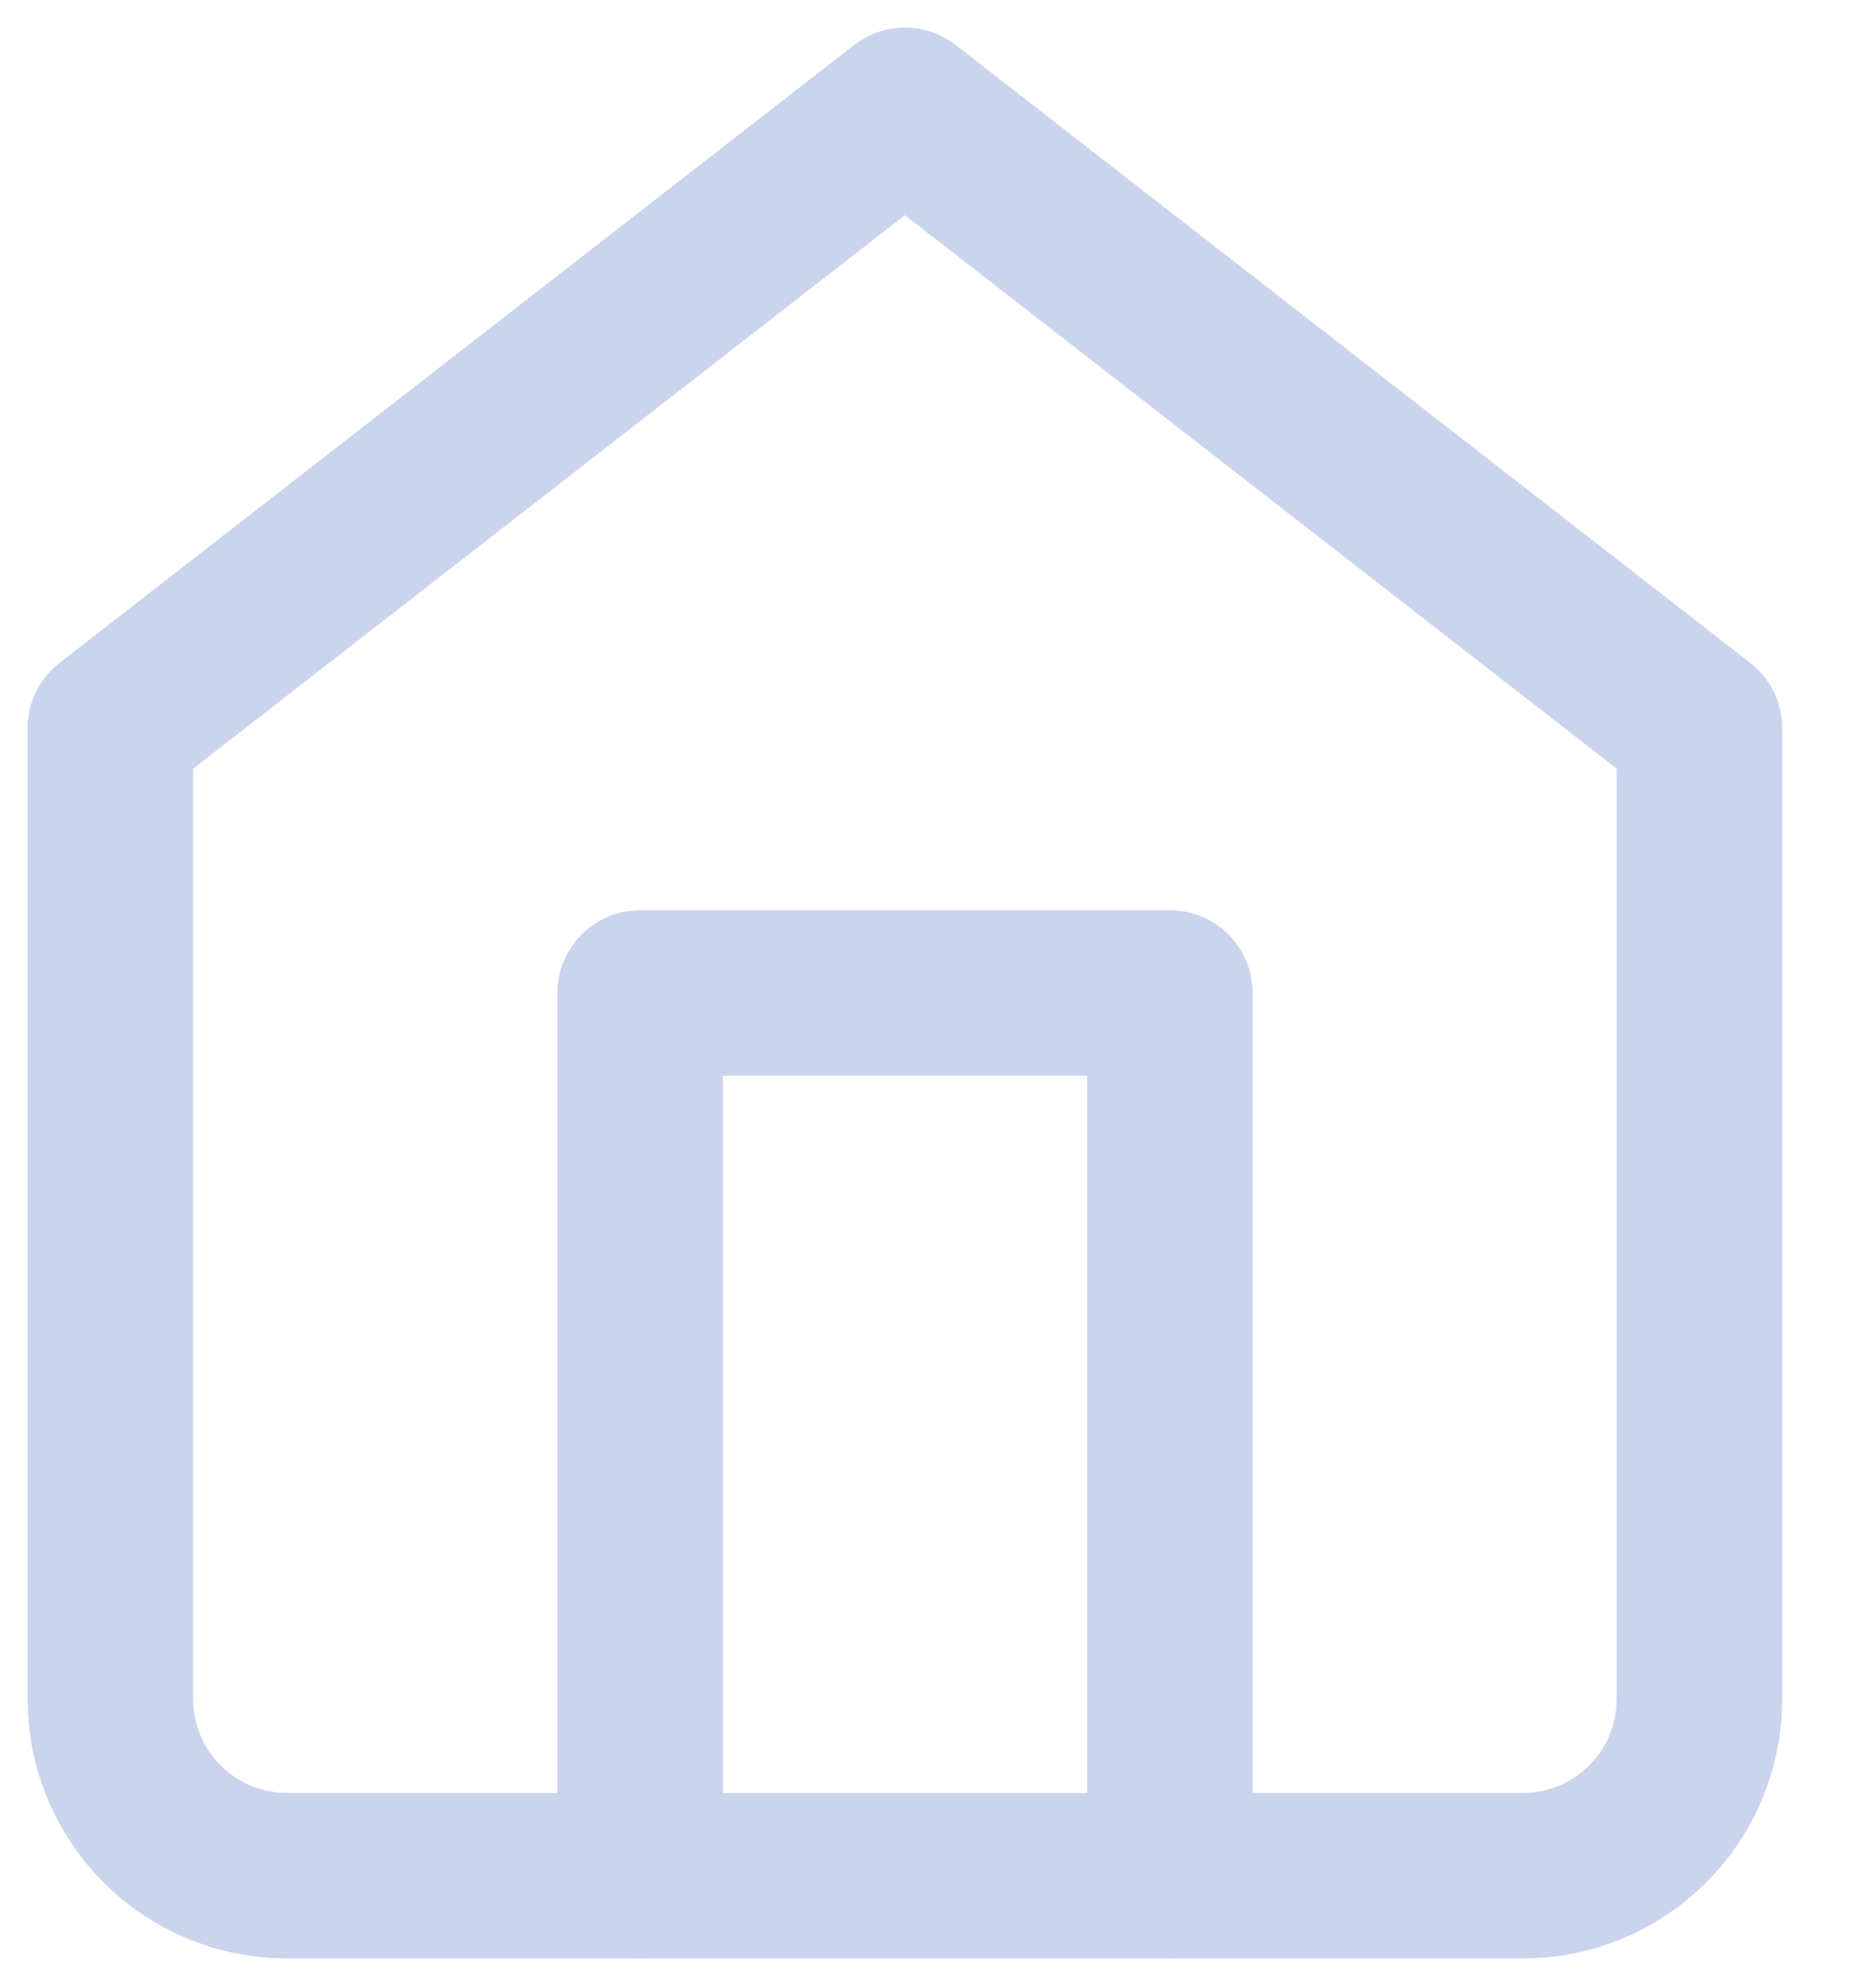 <svg width="17" height="18" viewBox="0 0 17 18" fill="none" xmlns="http://www.w3.org/2000/svg">
<path d="M1 6.6L8.2 1L15.4 6.6V15.4C15.4 15.824 15.231 16.231 14.931 16.531C14.631 16.831 14.224 17 13.8 17H2.6C2.176 17 1.769 16.831 1.469 16.531C1.169 16.231 1 15.824 1 15.4V6.6Z" stroke="#CAD4ED" stroke-width="1.5" stroke-linecap="round" stroke-linejoin="round"/>
<path d="M5.801 17V9H10.601V17" stroke="#CAD4ED" stroke-width="1.5" stroke-linecap="round" stroke-linejoin="round"/>
</svg>
